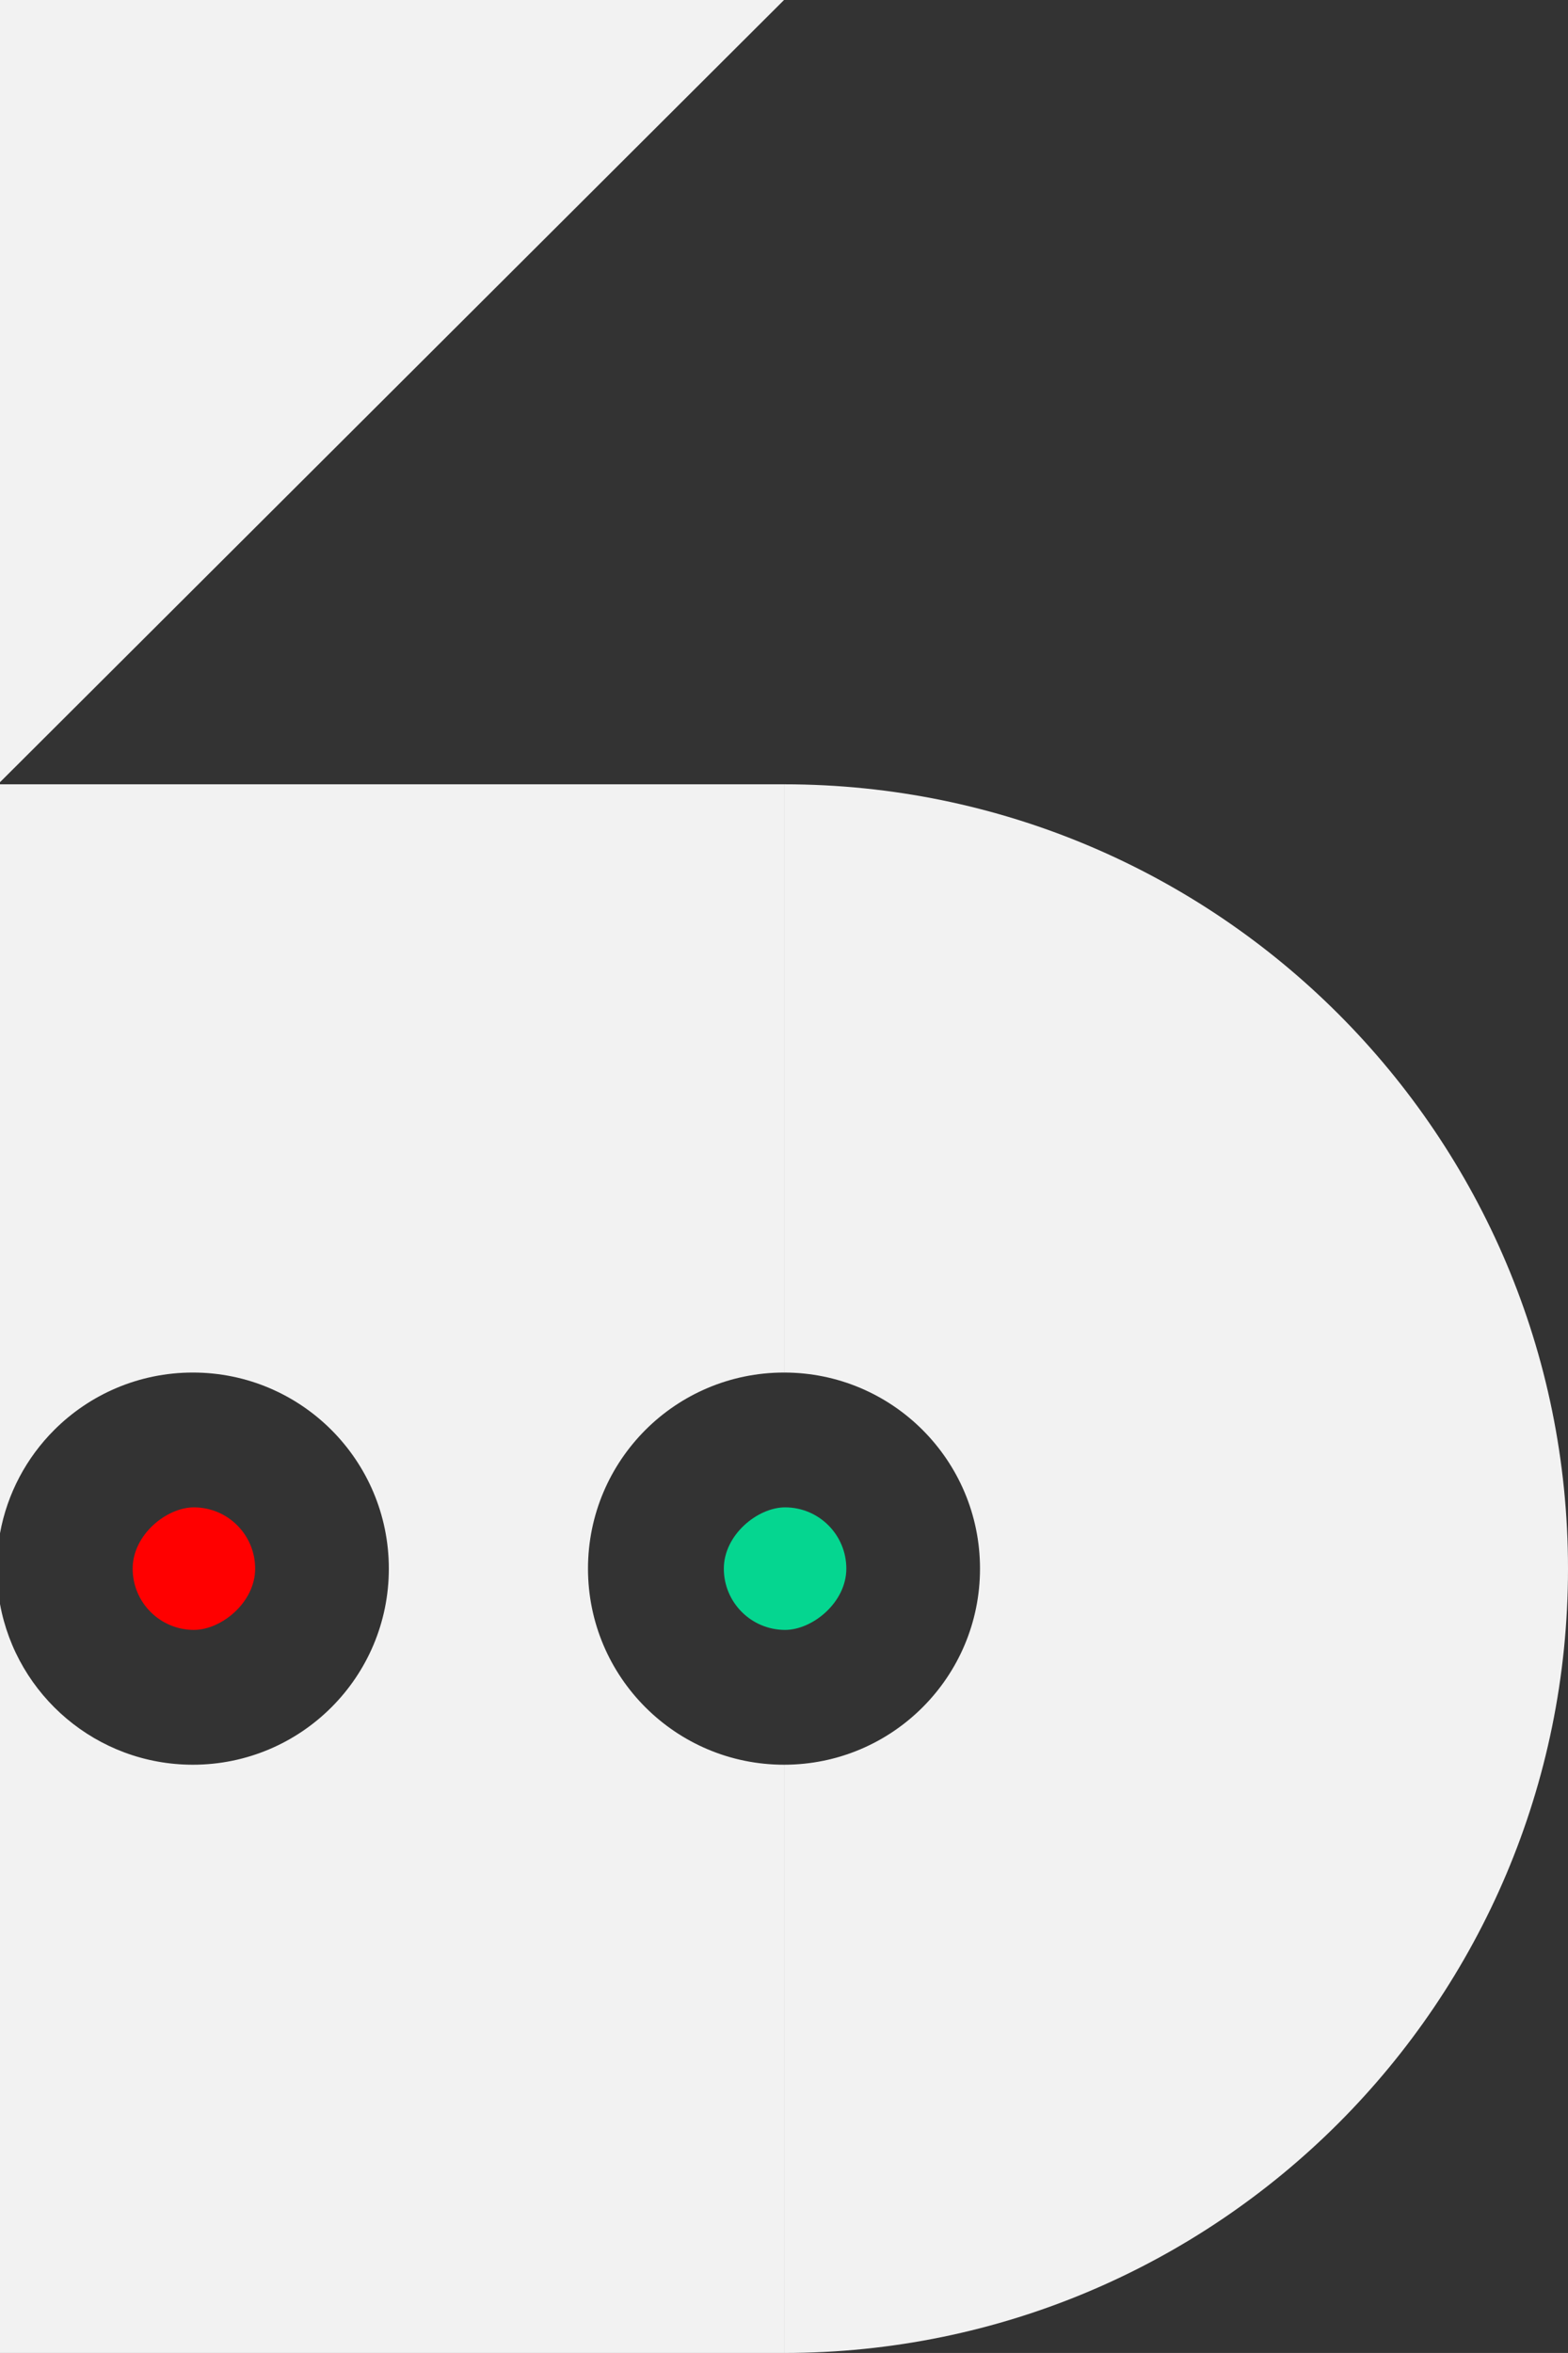<?xml version="1.0" encoding="UTF-8"?>
<svg id="Layer_2" data-name="Layer 2" xmlns="http://www.w3.org/2000/svg" viewBox="0 0 246.67 370">
  <rect x="0" y="0" width="246.67" height="370" fill="#333333" stroke="none"/>
  <defs>
    <style>
      .cls-1 {
        fill: #05d690;
      }

      .cls-2 {
        fill: red;
      }

      .cls-3 {
        fill: #f2f2f2;
      }
    </style>
  </defs>
  <g id="Layer_5" data-name="Layer 5">
    <polygon class="cls-3" points="0 123 0 0 123.34 0 0 123"/>
    <path class="cls-3" d="M123.34,123.33v92.5c-8.51,0-16.23,3.45-21.81,9.03-5.58,5.59-9.03,13.29-9.03,21.81h-31.33c0-8.52-3.45-16.22-9.03-21.81-5.58-5.58-13.29-9.03-21.8-9.03s-16.23,3.45-21.81,9.03c-4.34,4.34-7.39,9.96-8.53,16.25v-117.78h123.34Z"/>
    <path class="cls-3" d="M123.34,277.5v92.5H0v-117.77c2.62,14.37,15.21,25.27,30.34,25.27,8.51,0,16.22-3.45,21.8-9.03,5.58-5.58,9.03-13.28,9.03-21.8h31.33c0,17.03,13.81,30.83,30.84,30.83Z"/>
    <path class="cls-3" d="M246.67,246.67h-92.5c0-8.52-3.45-16.22-9.03-21.81-5.58-5.58-13.29-9.03-21.8-9.03v-92.5c34.05,0,64.89,13.8,87.21,36.12s36.12,53.16,36.12,87.22Z"/>
    <path class="cls-3" d="M246.67,246.67c0,34.06-13.8,64.89-36.12,87.21-22.32,22.31-53.16,36.12-87.21,36.12v-92.5c8.51,0,16.22-3.45,21.8-9.03,5.58-5.58,9.03-13.28,9.03-21.8h92.5Z"/>
    <rect class="cls-1" x="113.87" y="237.03" width="19.27" height="19.27" rx="9.64" ry="9.64" transform="translate(370.17 123.16) rotate(90)"/>
    <rect class="cls-2" x="20.87" y="237.03" width="19.27" height="19.27" rx="9.64" ry="9.64" transform="translate(277.17 216.16) rotate(90)"/>
  </g>
</svg>
